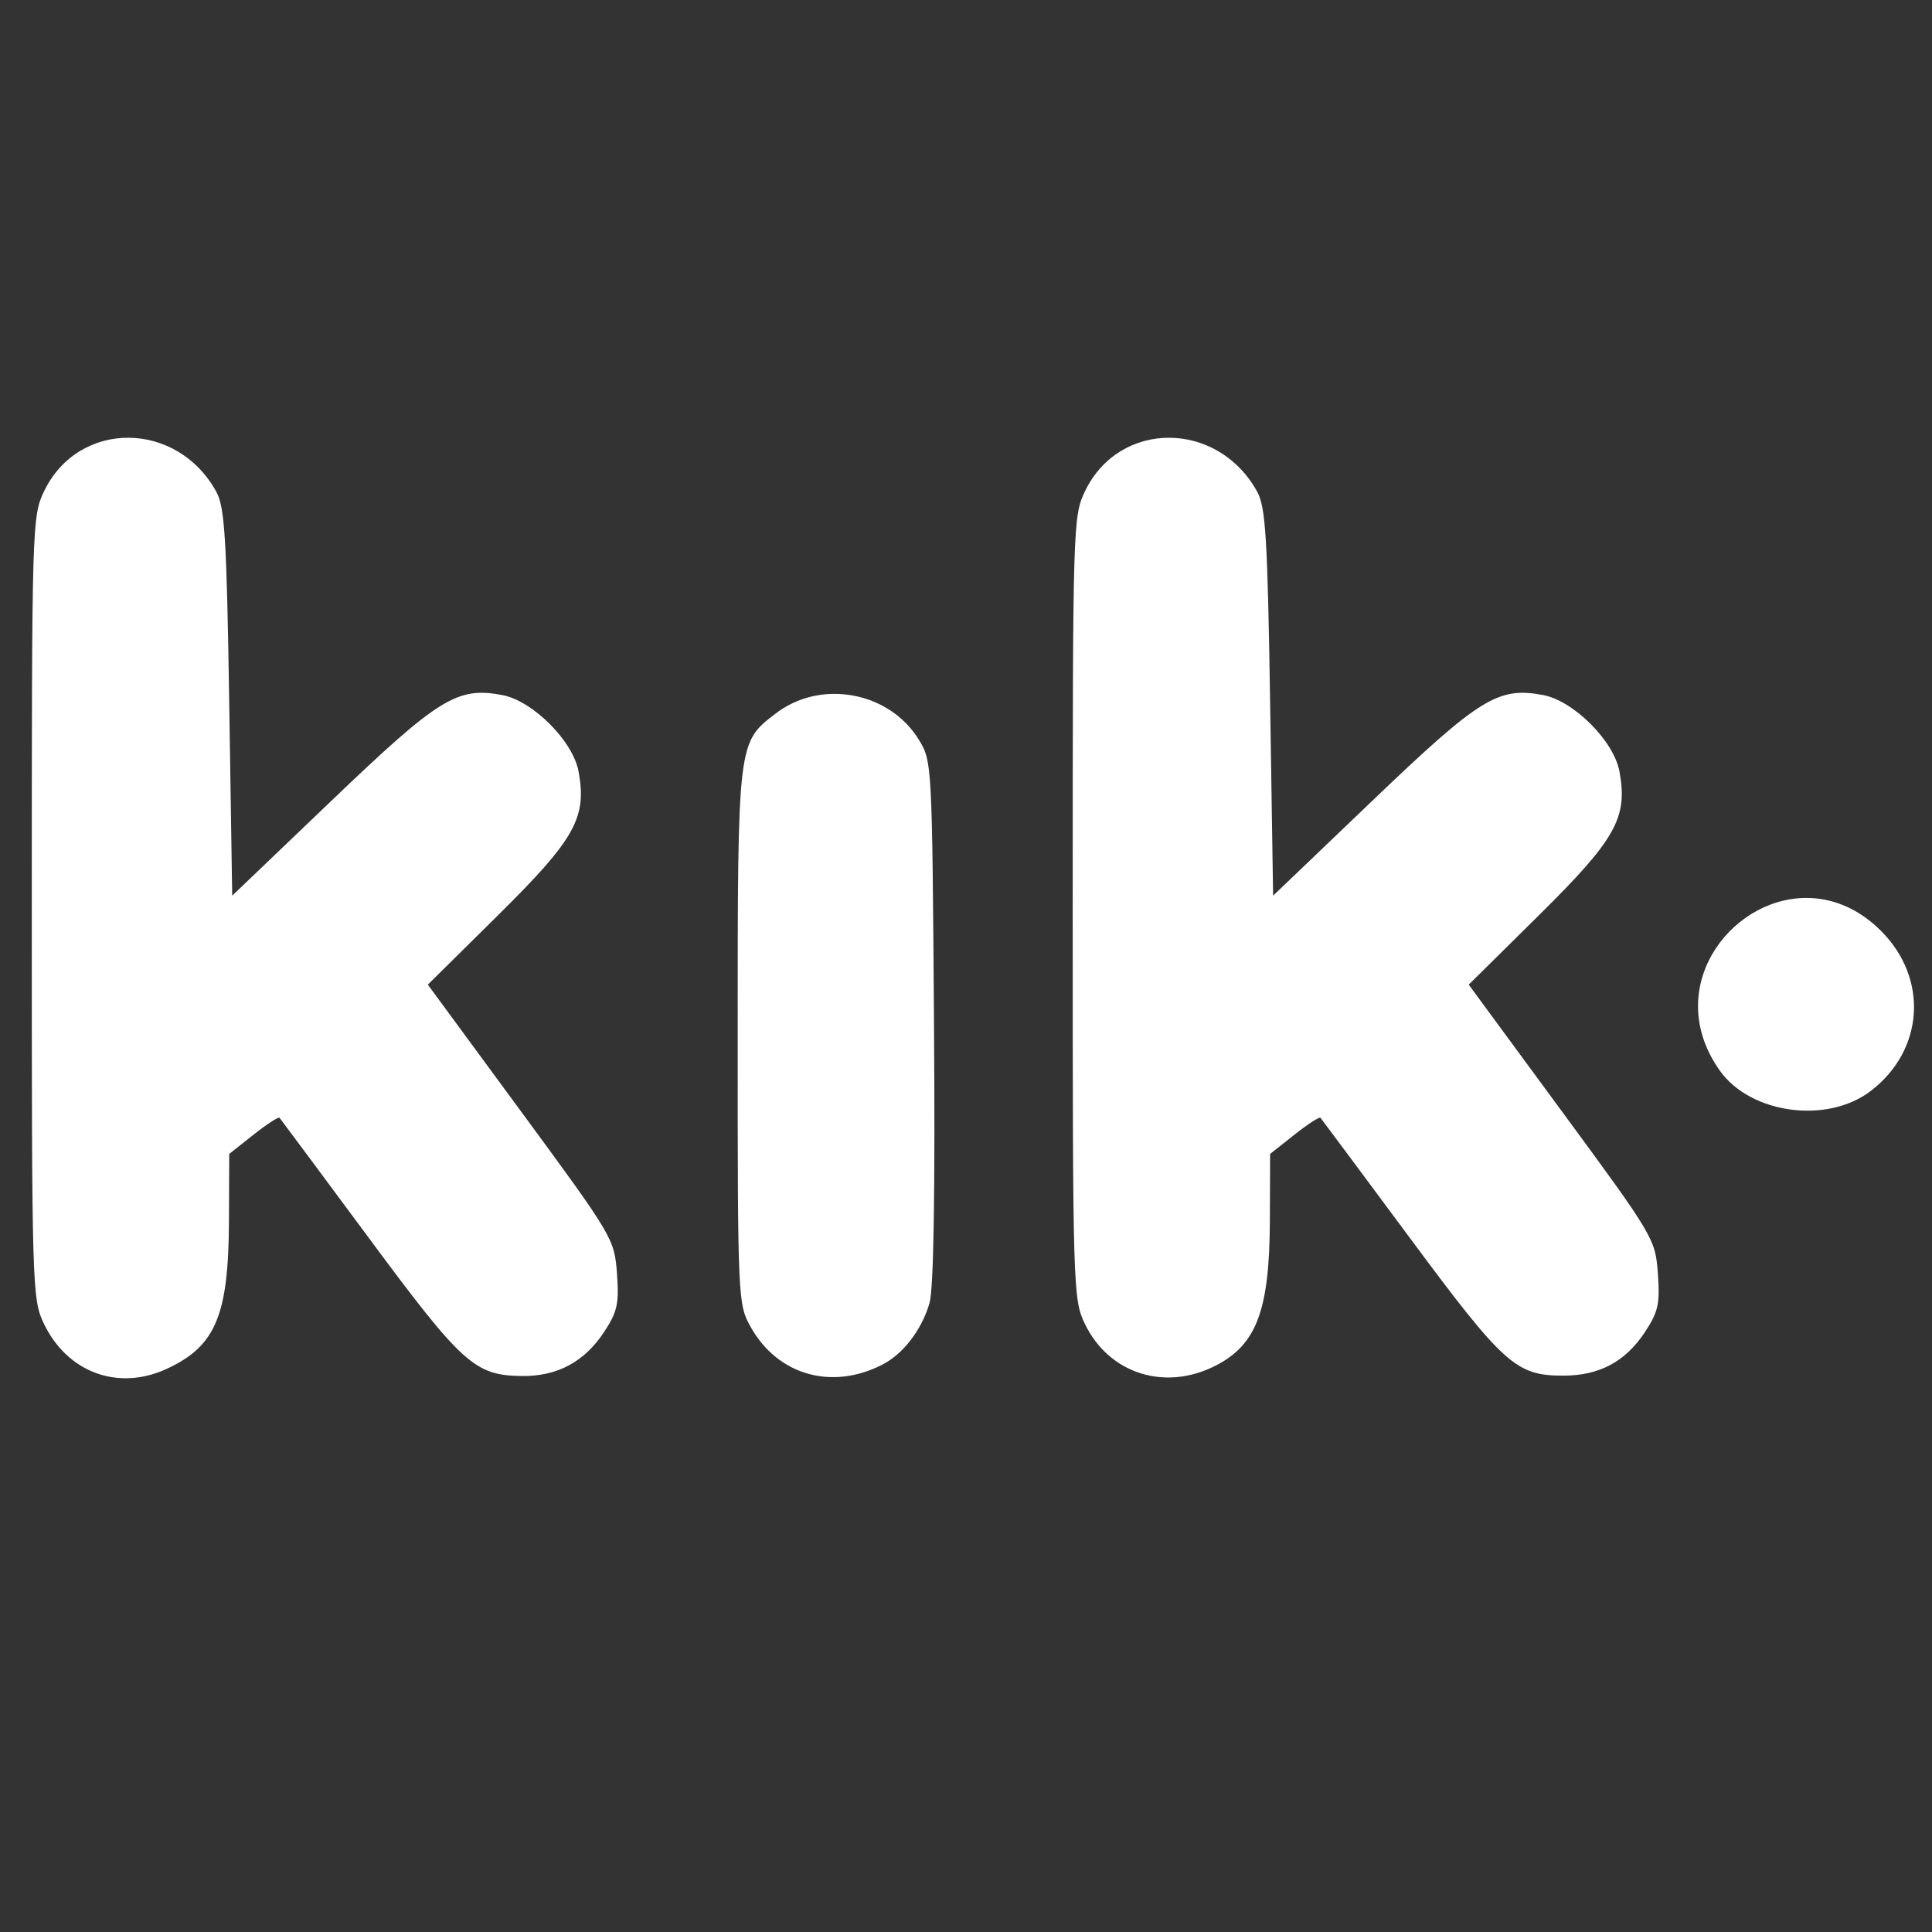 <?xml version="1.0" encoding="UTF-8" standalone="no"?>
<svg
   xmlns:dc="http://purl.org/dc/elements/1.1/"
   xmlns:cc="http://creativecommons.org/ns#"
   xmlns:rdf="http://www.w3.org/1999/02/22-rdf-syntax-ns#"
   xmlns:svg="http://www.w3.org/2000/svg"
   xmlns="http://www.w3.org/2000/svg"
   id="svg8"
   version="1.1"
   viewBox="0 0 79.375 79.375"
   height="300"
   width="300">
  <rect x="0" y="0" width="79.375" height="79.375" fill="#333333" stroke="none"/>
  <defs
     id="defs2" />
  <g
     transform="translate(0,-217.625)"
     id="layer1">
    <path
       id="rect825"
       transform="matrix(0.265,0,0,0.265,0,217.625)"
       d="M 19.918 67.867 C 14.678 67.841 9.531 70.59 6.852 76.125 C 4.969 80.014 4.93 81.296 4.93 140.719 C 4.93 199.934 4.974 201.435 6.83 205.27 C 10.473 212.795 18.316 215.678 25.799 212.242 C 33.43 208.738 35.438 203.978 35.496 189.256 L 35.537 178.9 L 39.289 175.928 C 41.353 174.293 43.176 173.11 43.34 173.299 C 43.504 173.488 49.731 181.866 57.176 191.918 C 71.701 211.529 73.6 213.242 80.916 213.33 C 86.375 213.395 90.576 211.156 93.619 206.559 C 95.714 203.393 95.992 202.145 95.652 197.447 C 95.265 192.086 95.044 191.712 80.793 172.33 L 66.328 152.656 L 77.287 141.818 C 89.16 130.077 91.013 126.759 89.697 119.605 C 88.827 114.874 82.6 108.645 77.848 107.754 C 70.881 106.447 68.051 108.198 51.441 124.09 L 36 138.863 L 35.537 108.953 C 35.143 83.515 34.844 78.626 33.545 76.258 C 30.492 70.694 25.158 67.893 19.918 67.867 z M 181.295 67.867 C 176.055 67.841 170.908 70.588 168.229 76.123 C 166.346 80.012 166.307 81.296 166.307 140.719 C 166.307 199.934 166.351 201.435 168.207 205.27 C 171.952 213.006 180.664 215.755 188.537 211.684 C 194.836 208.427 196.819 203.091 196.873 189.256 L 196.914 178.9 L 200.666 175.928 C 202.73 174.293 204.555 173.11 204.721 173.299 C 204.886 173.488 211.126 181.873 218.586 191.934 C 233.173 211.605 235.032 213.273 242.359 213.273 C 247.938 213.273 251.97 211.13 254.996 206.557 C 257.091 203.391 257.369 202.145 257.029 197.447 C 256.641 192.086 256.421 191.712 242.17 172.33 L 227.705 152.656 L 238.664 141.818 C 250.537 130.077 252.39 126.759 251.074 119.605 C 250.204 114.874 243.977 108.645 239.225 107.754 C 232.258 106.447 229.428 108.198 212.818 124.09 L 197.377 138.863 L 196.914 108.953 C 196.52 83.515 196.221 78.626 194.922 76.258 C 191.869 70.694 186.535 67.893 181.295 67.867 z M 129.133 107.576 C 126.019 107.626 122.909 108.599 120.307 110.584 C 114.338 115.136 114.369 114.861 114.369 160.734 C 114.369 201.616 114.396 202.187 116.4 205.754 C 120.583 213.197 128.935 215.583 136.779 211.576 C 140.024 209.919 142.886 206.191 144.105 202.037 C 144.753 199.83 144.991 184.896 144.801 158.34 C 144.513 118.158 144.504 117.982 142.391 114.584 C 139.522 109.97 134.323 107.493 129.133 107.576 z M 279.904 139.211 C 268.032 139.329 257.677 153.407 266.643 165.998 C 271.411 172.694 283.269 174.295 290.012 169.152 C 298.308 162.824 299.029 151.724 291.623 144.318 C 287.987 140.683 283.862 139.172 279.904 139.211 z "
       style="opacity:1;fill:#ffffff;fill-opacity:1;fill-rule:evenodd;stroke:#ffffff;stroke-width:0;stroke-linecap:square;stroke-linejoin:round;stroke-miterlimit:4;stroke-dasharray:none;stroke-opacity:1;paint-order:normal" />
  </g>
</svg>
